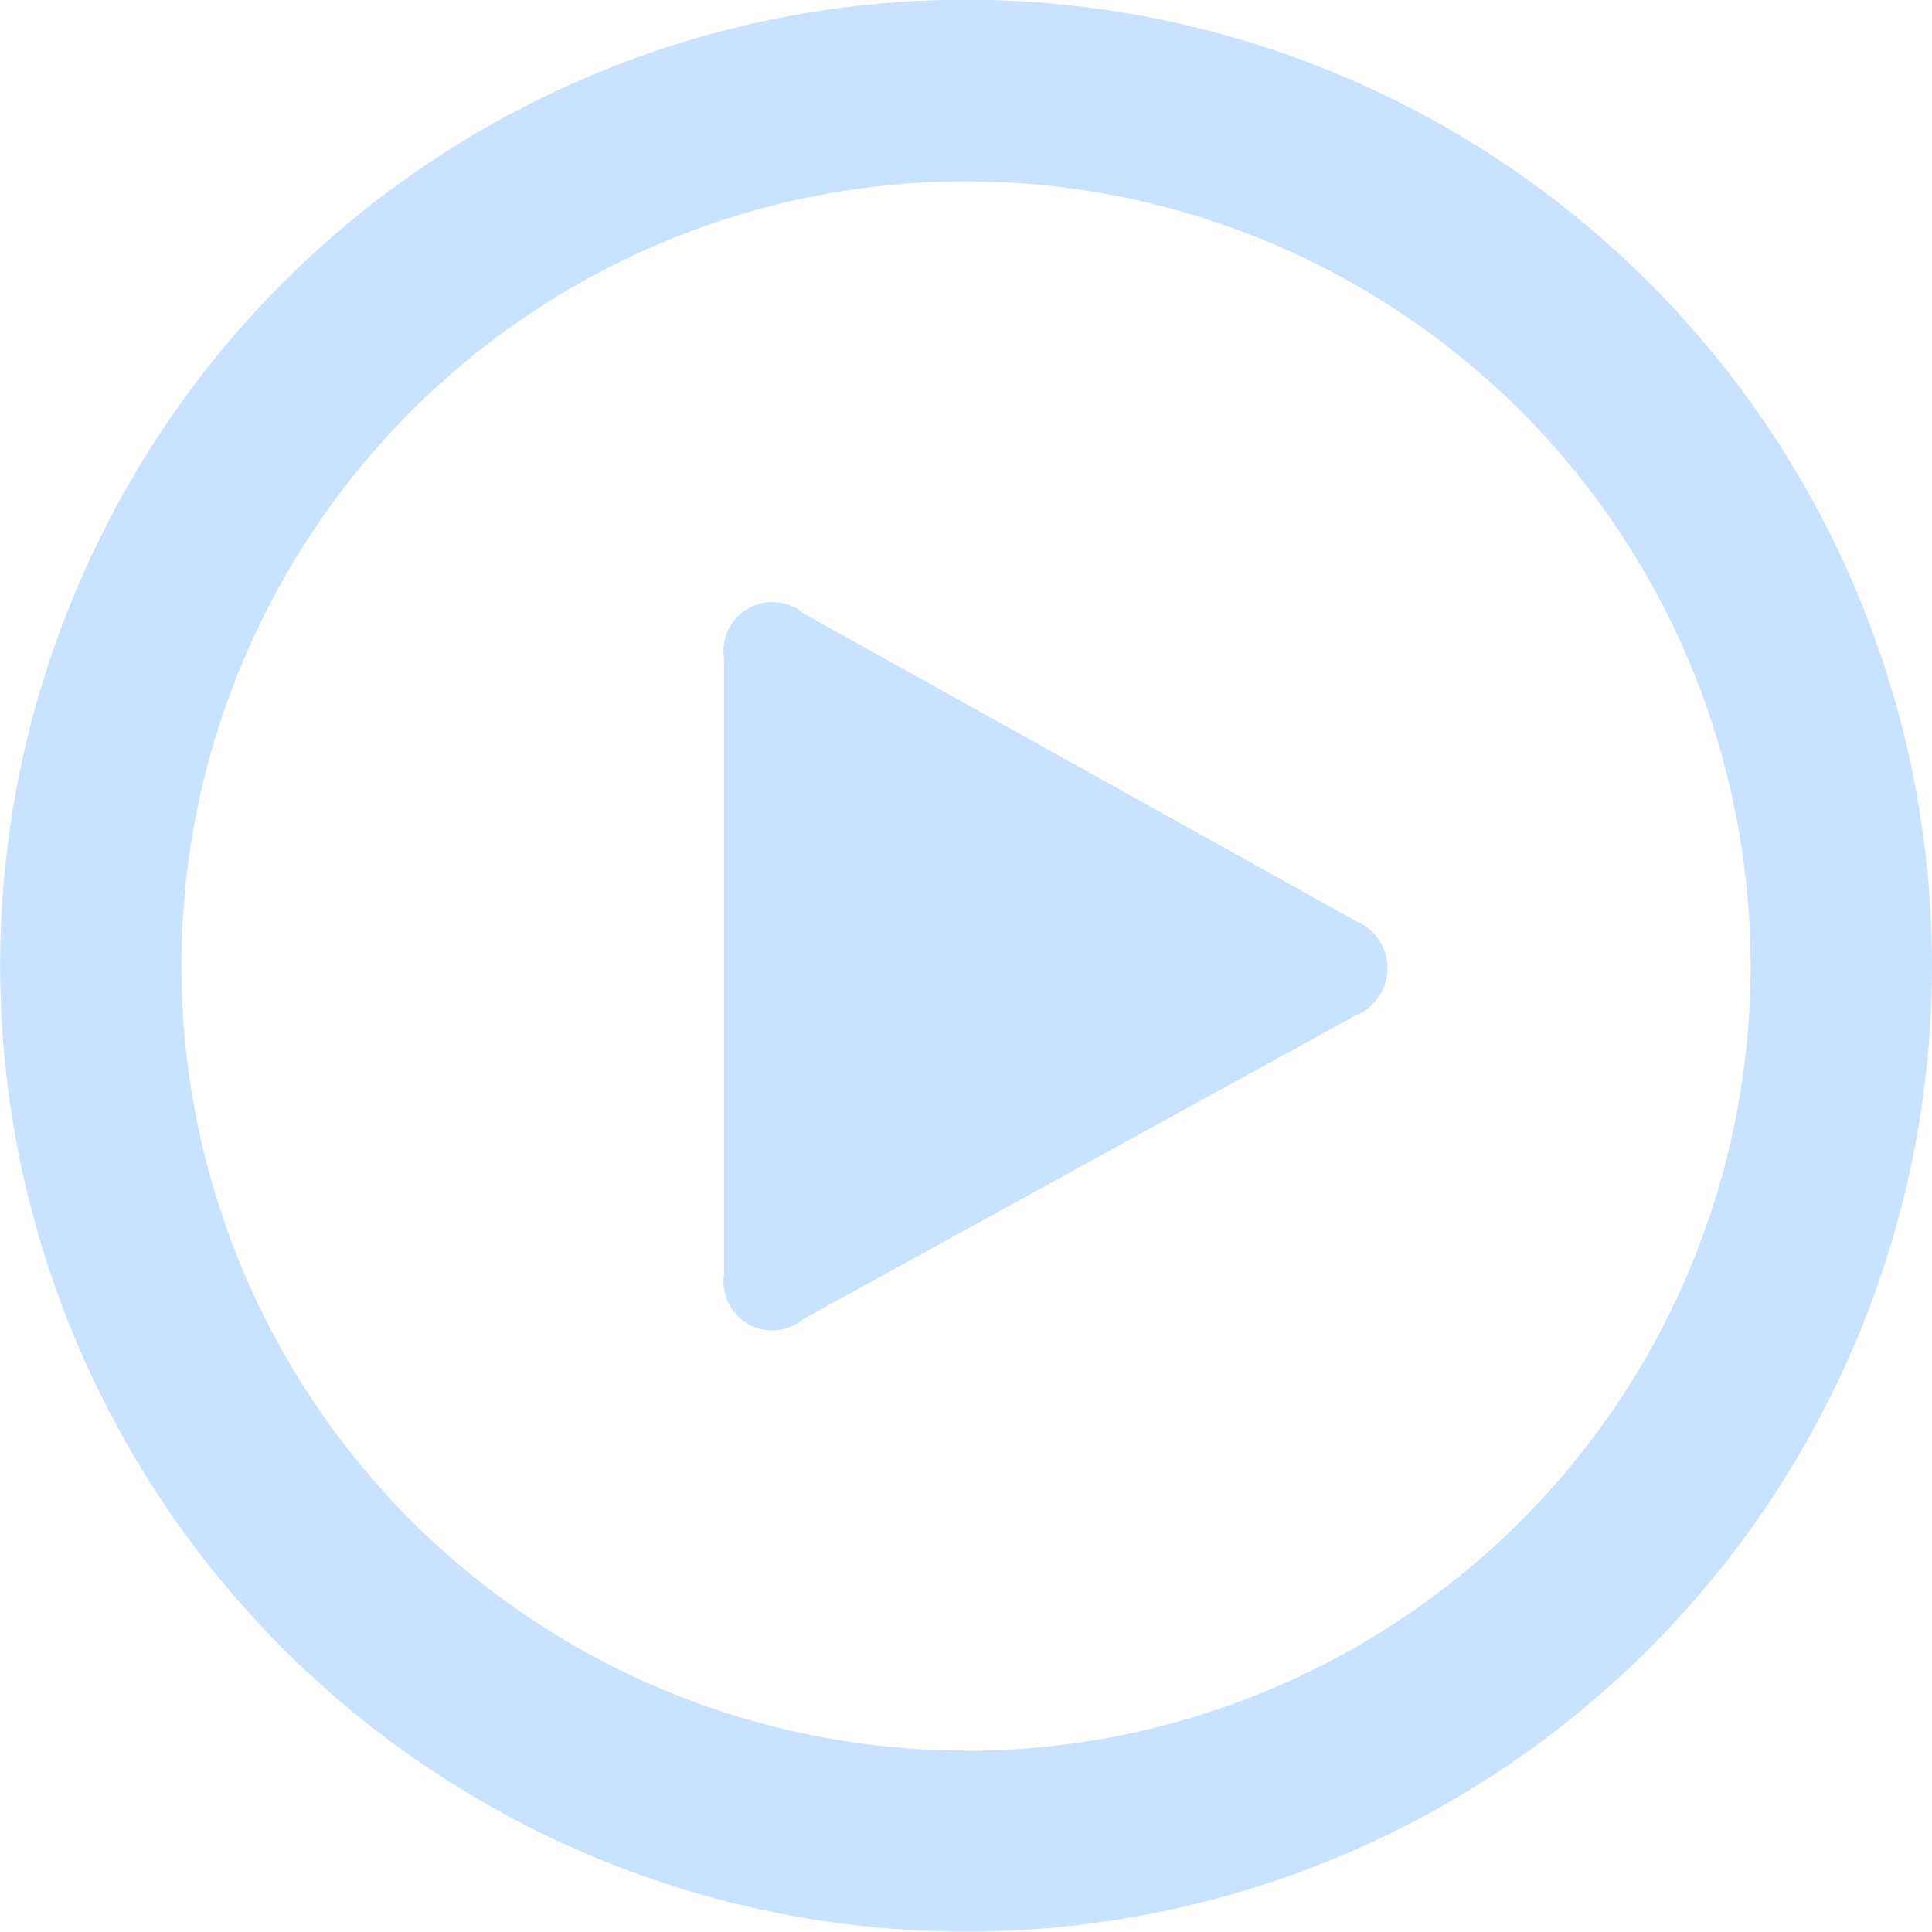 <svg xmlns="http://www.w3.org/2000/svg" width="27.334" height="27.333" viewBox="0 0 27.334 27.333">
  <g id="play" transform="translate(0 -0.004)">
    <path id="Path_41" data-name="Path 41" d="M13.667,0A13.666,13.666,0,1,0,27.334,13.67,13.667,13.667,0,0,0,13.667,0Zm0,24.77a11.1,11.1,0,1,1,11.1-11.1A11.1,11.1,0,0,1,13.667,24.774ZM19.193,13.04,11.372,8.685a.691.691,0,0,0-1.13.624v8.73a.69.69,0,0,0,1.13.623L19.18,14.37A.721.721,0,0,0,19.193,13.04Z" fill="#c9e2ff"/>
  </g>
</svg>
